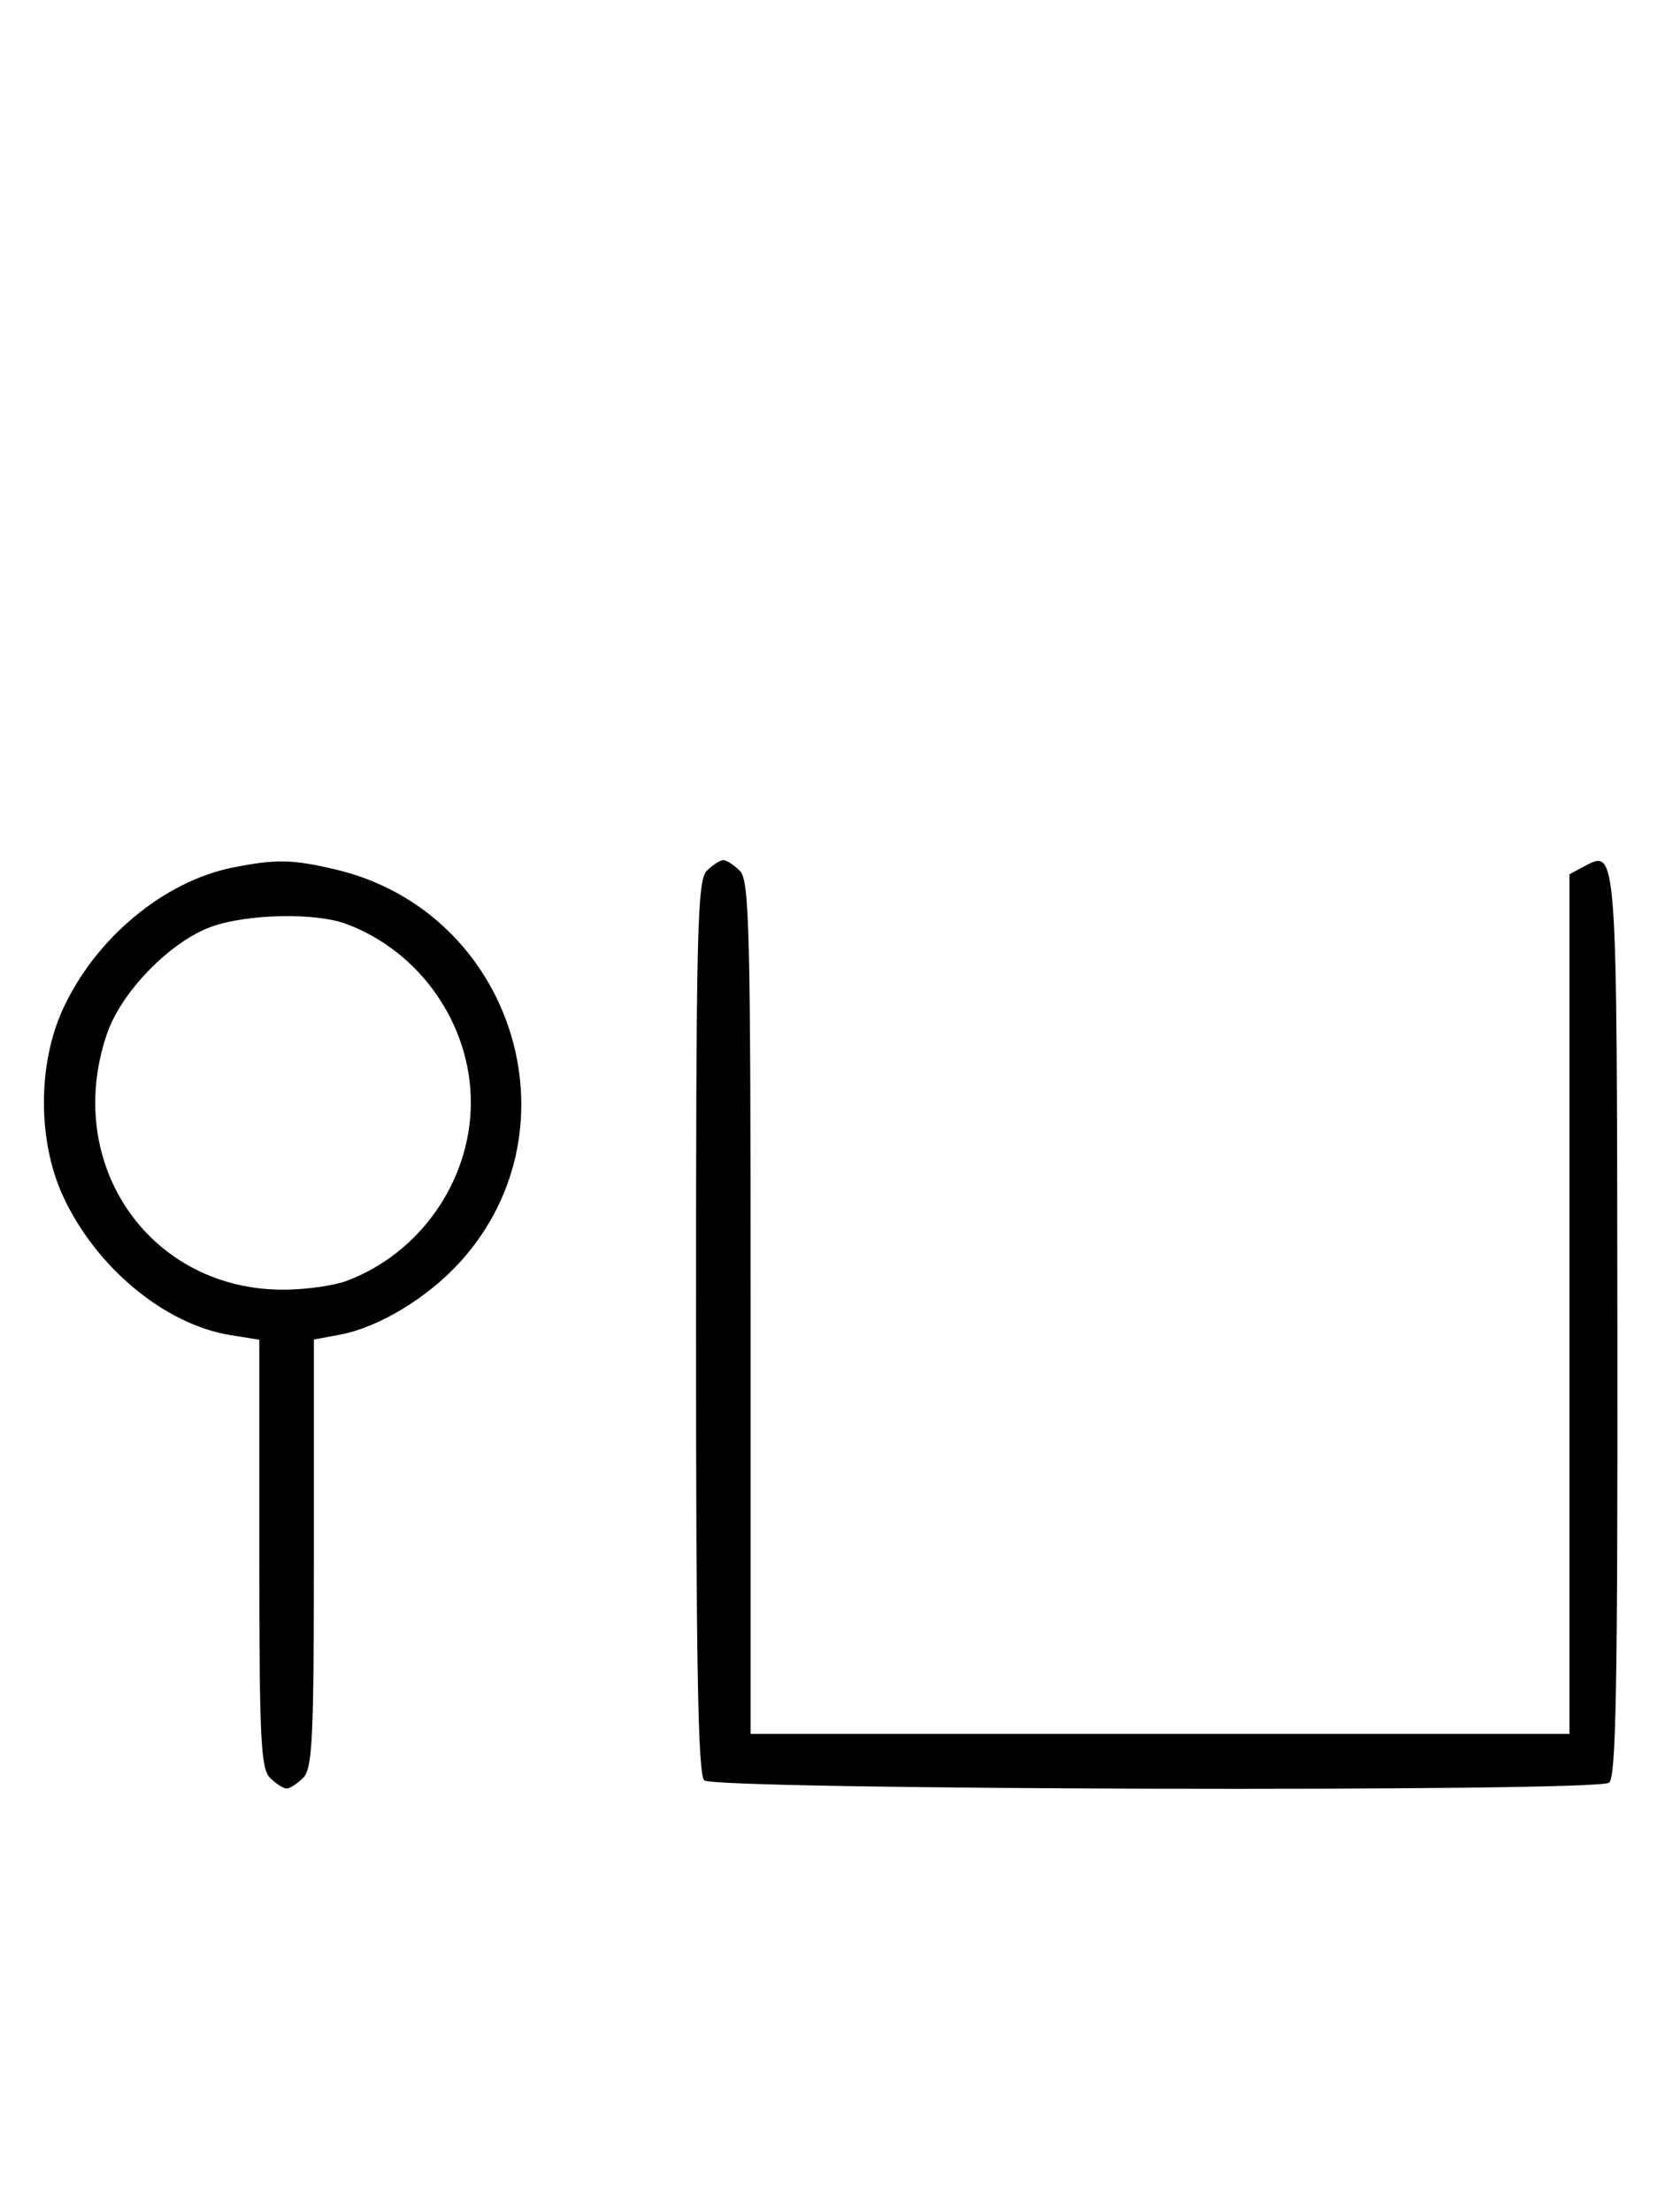 <svg xmlns="http://www.w3.org/2000/svg" width="244" height="324" viewBox="0 0 244 324" version="1.1">
	<path d="M 34.223 127.062 C 24.045 129.068, 13.996 137.411, 9.216 147.825 C 5.512 155.894, 5.512 167.106, 9.216 175.175 C 14.017 185.635, 24.144 194.040, 33.807 195.585 L 38 196.256 38 227.556 C 38 254.678, 38.210 259.067, 39.571 260.429 C 40.436 261.293, 41.529 262, 42 262 C 42.471 262, 43.564 261.293, 44.429 260.429 C 45.790 259.067, 46 254.677, 46 227.540 L 46 196.223 49.750 195.527 C 55.519 194.458, 62.746 190.076, 67.545 184.739 C 85.211 165.090, 75.070 133.462, 49.147 127.360 C 42.857 125.880, 40.464 125.832, 34.223 127.062 M 103.571 127.571 C 102.175 128.968, 102 136.406, 102 194.371 C 102 243.771, 102.291 259.891, 103.200 260.800 C 104.607 262.207, 233.589 262.547, 235.792 261.150 C 236.827 260.493, 237.071 247.248, 237.021 194.431 C 236.955 123.627, 237.005 124.321, 232.117 126.938 L 230 128.070 230 191.035 L 230 254 170 254 L 110 254 110 191.571 C 110 136.152, 109.824 128.966, 108.429 127.571 C 107.564 126.707, 106.471 126, 106 126 C 105.529 126, 104.436 126.707, 103.571 127.571 M 31.054 135.728 C 25.018 137.859, 17.781 145.260, 15.667 151.463 C 9.122 170.673, 22.106 189.195, 41.928 188.924 C 44.993 188.882, 48.933 188.320, 50.684 187.674 C 61.521 183.679, 69 172.991, 69 161.500 C 69 150.009, 61.521 139.321, 50.684 135.326 C 46.195 133.671, 36.306 133.873, 31.054 135.728 " stroke="none" fill="black" fill-rule="evenodd"/>
</svg>